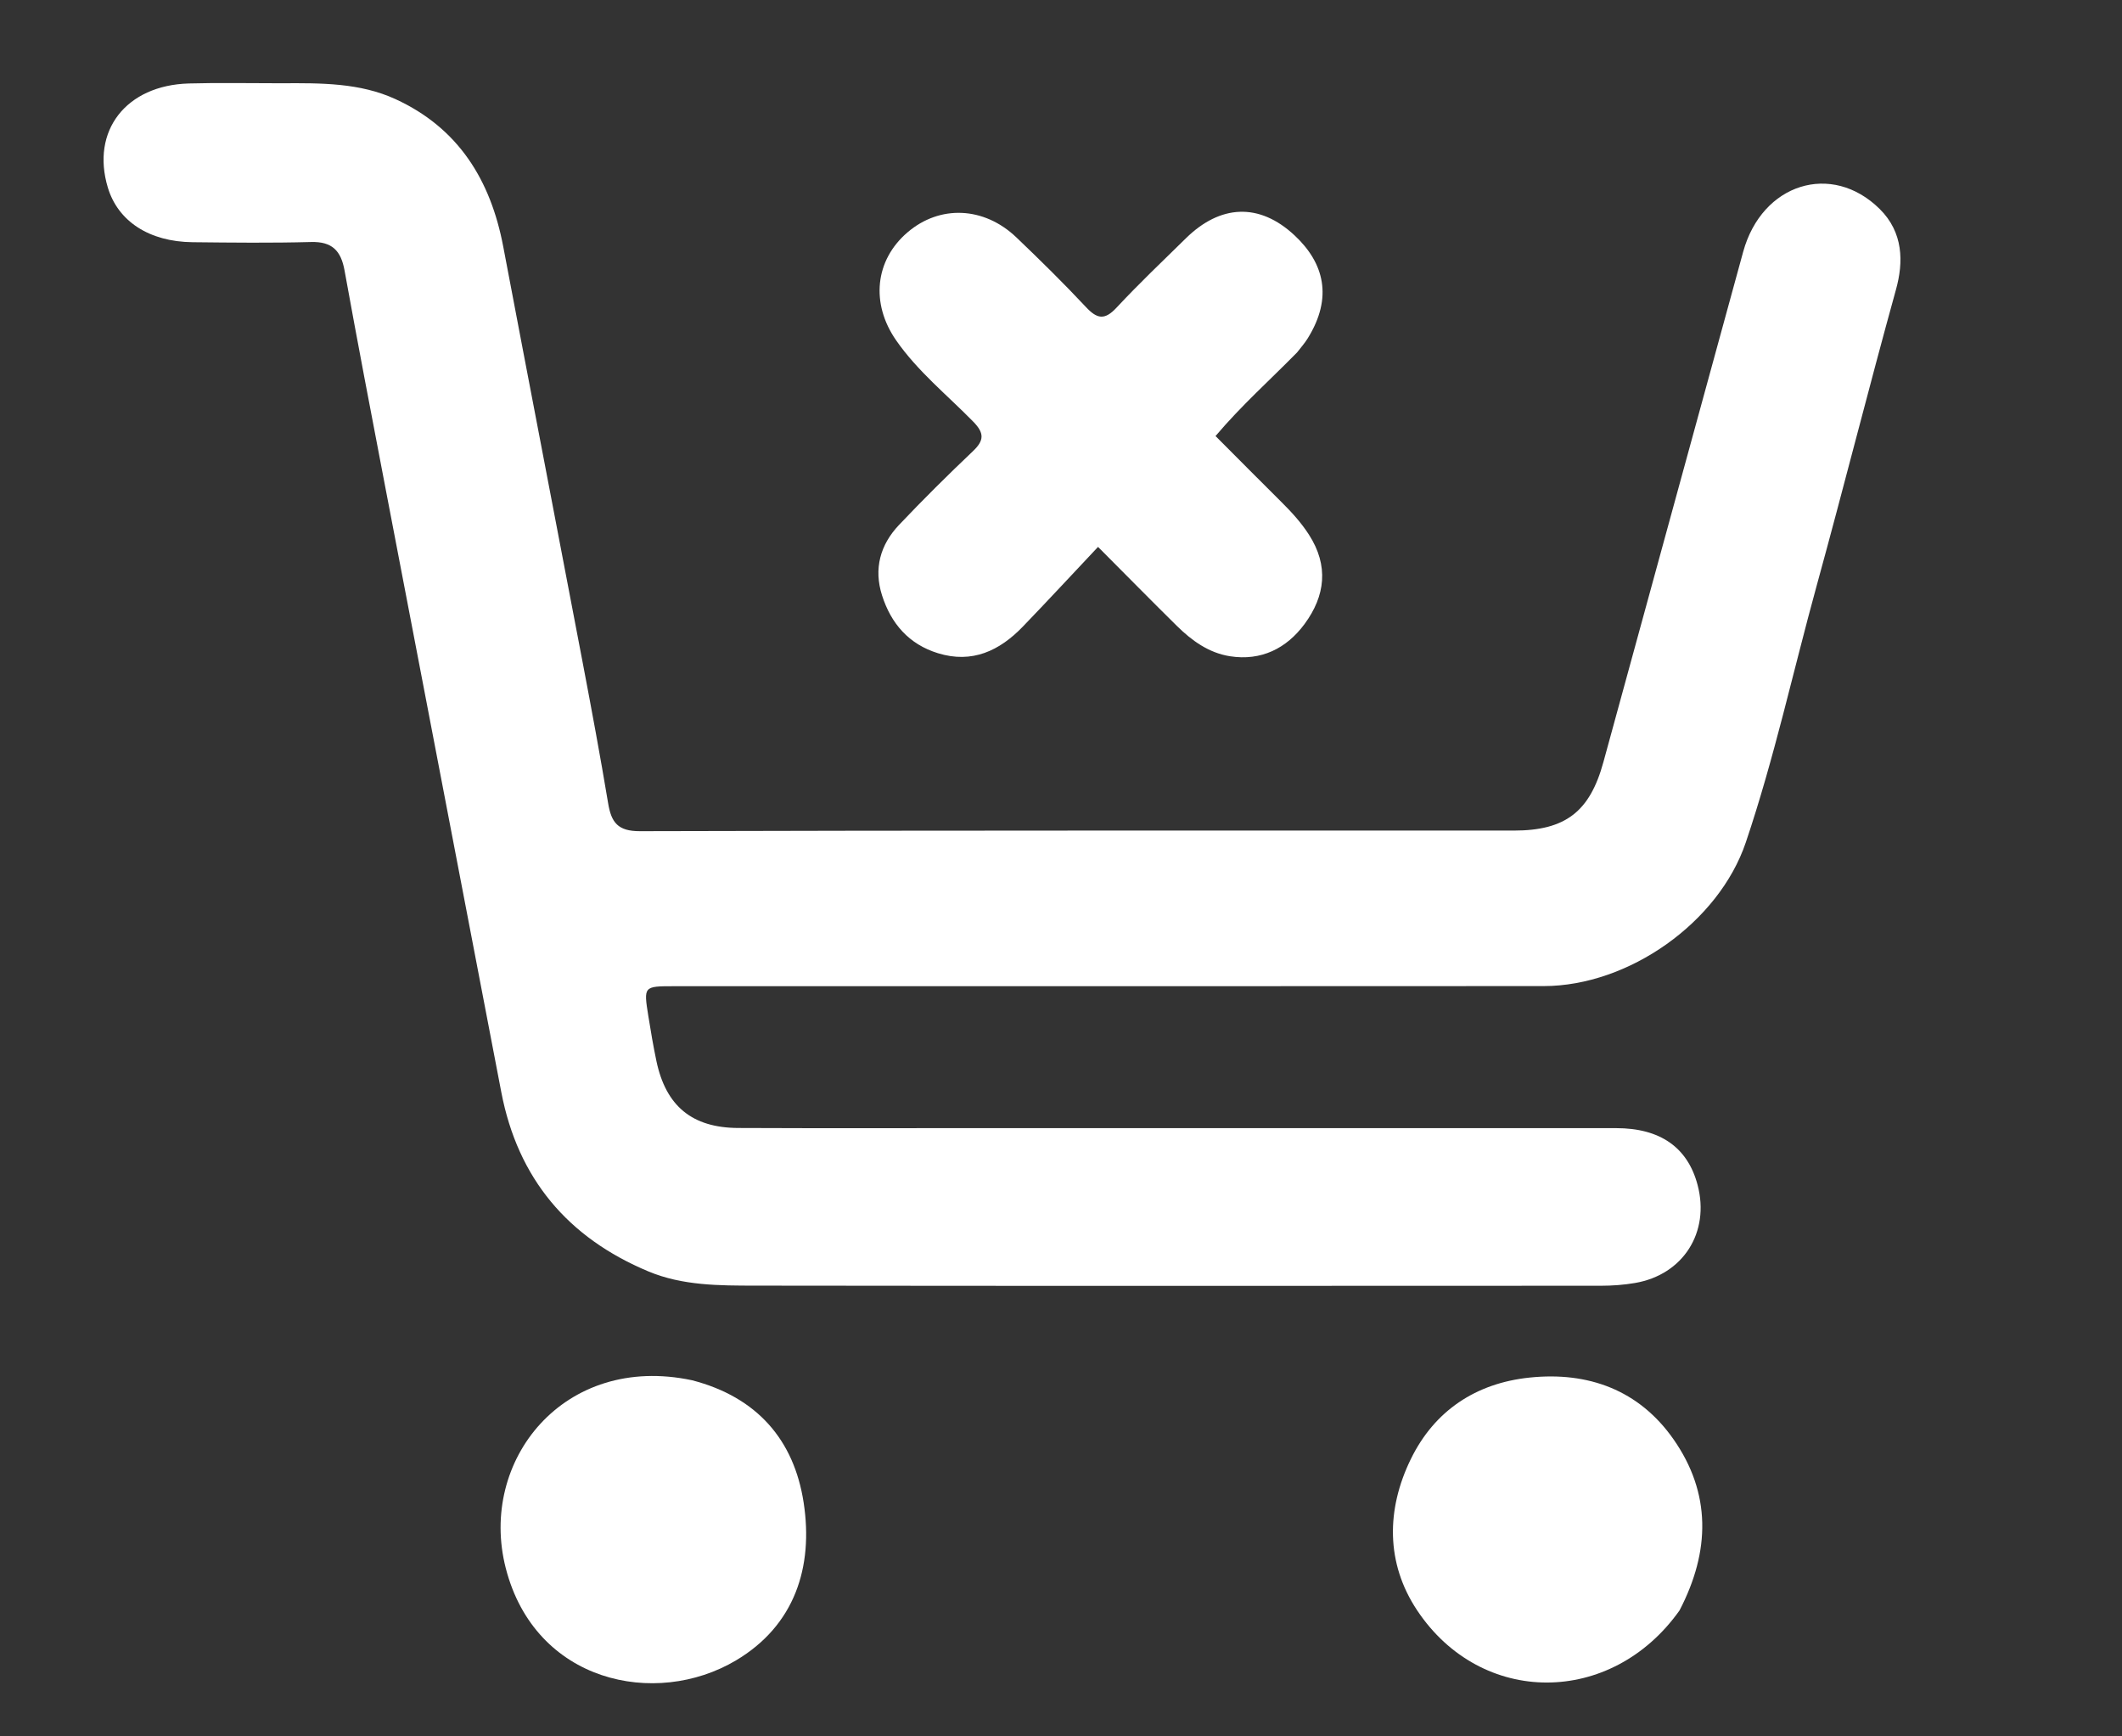 <svg version="1.1" id="Layer_1" xmlns="http://www.w3.org/2000/svg" xmlns:xlink="http://www.w3.org/1999/xlink" x="0px" y="0px"
	 width="100%" viewBox="0 0 528 432" enable-background="new 0 0 528 432" xml:space="preserve">
<rect x="0" y="0" width="528" height="432" fill="#333333" stroke="none"/>
<path fill="#ffffff" opacity="1" stroke="none" 
	d="
M69.987,20.715 
	C79.982,20.651 89.564,20.607 98.384,24.651 
	C114.075,31.843 122.085,44.828 125.219,61.368 
	C131.74,95.782 138.391,130.171 144.934,164.581 
	C147.166,176.32 149.359,188.07 151.32,199.856 
	C152.109,204.595 153.698,206.81 159.234,206.793 
	C231.717,206.58 304.2,206.658 376.684,206.643 
	C389.521,206.64 395.587,201.933 398.957,189.617 
	C410.538,147.294 422.125,104.972 433.736,62.656 
	C438.414,45.606 455.768,40.228 467.682,51.965 
	C473.645,57.839 473.639,65.259 471.766,72.021 
	C464.98,96.52 458.781,121.172 452.037,145.677 
	C446.174,166.983 441.476,188.624 434.397,209.576 
	C427.659,229.52 405.221,245.315 384.117,245.331 
	C311.967,245.386 239.817,245.356 167.667,245.362 
	C160.165,245.363 160.135,245.382 161.31,252.723 
	C161.914,256.497 162.549,260.27 163.338,264.008 
	C165.693,275.165 172.199,280.583 183.683,280.634 
	C205.511,280.732 227.34,280.664 249.168,280.665 
	C300.156,280.665 351.145,280.655 402.133,280.673 
	C413.111,280.676 419.933,285.48 422.395,294.798 
	C425.51,306.583 418.82,317.147 406.824,319.198 
	C404.047,319.672 401.192,319.883 398.374,319.885 
	C328.223,319.918 258.072,319.946 187.922,319.857 
	C178.952,319.845 169.831,319.866 161.355,316.327 
	C141.319,307.96 128.861,293.238 124.737,271.733 
	C115.111,221.53 105.465,171.332 95.854,121.126 
	C92.42,103.189 88.976,85.252 85.729,67.28 
	C84.84,62.362 82.631,60.07 77.397,60.211 
	C67.574,60.478 57.736,60.367 47.907,60.26 
	C37.117,60.142 29.354,55.051 26.833,46.668 
	C22.59,32.556 31.346,21.207 46.995,20.767 
	C54.488,20.556 61.991,20.721 69.987,20.715 
z"/>
<path fill="#ffffff" opacity="1" stroke="none" 
	d="
M322.738,87.686 
	C315.971,94.582 308.99,100.774 302.451,108.483 
	C307.996,114.042 313.456,119.553 318.962,125.018 
	C321.445,127.482 323.757,130.021 325.681,133.002 
	C330.684,140.753 329.755,148.255 324.613,155.235 
	C320.119,161.338 313.791,164.49 306.028,163.266 
	C300.78,162.439 296.541,159.384 292.824,155.716 
	C286.558,149.532 280.383,143.257 273.218,136.065 
	C266.8,142.877 260.716,149.452 254.501,155.9 
	C248.702,161.915 241.888,165.138 233.386,162.516 
	C226.155,160.285 221.716,155.165 219.469,148.119 
	C217.357,141.492 219.028,135.526 223.693,130.601 
	C229.648,124.316 235.805,118.21 242.086,112.25 
	C244.899,109.58 244.955,107.76 242.177,104.92 
	C235.673,98.271 228.34,92.4 222.97,84.663 
	C216.602,75.489 217.698,64.751 225.803,57.811 
	C233.832,50.936 244.834,51.359 252.905,59.07 
	C258.808,64.708 264.638,70.439 270.213,76.398 
	C272.978,79.353 274.851,79.725 277.791,76.571 
	C283.35,70.605 289.272,64.974 295.1,59.261 
	C303.578,50.95 313.272,50.29 322.139,58.582 
	C329.434,65.405 331.739,73.996 325.363,84.22 
	C324.66,85.346 323.78,86.36 322.738,87.686 
z"/>
<path fill="#ffffff" opacity="1" stroke="none" 
	d="
M172.209,343.401 
	C188.401,347.59 197.574,358.292 199.962,373.811 
	C202.437,389.9 197.726,404.433 183.103,413.11 
	C163.111,424.973 133.148,418.628 125.841,390.134 
	C118.984,363.398 140.317,336.616 172.209,343.401 
z"/>
<path fill="#ffffff" opacity="1" stroke="none" 
	d="
M417.894,400.678 
	C400.971,424.52 368.592,424.649 352.609,400.633 
	C344.804,388.905 344.922,375.523 351.055,362.985 
	C356.92,350.994 367.206,344.131 380.575,342.733 
	C395.204,341.203 407.798,345.843 416.345,357.997 
	C425.801,371.444 425.6,385.907 417.894,400.678 
z"/>
</svg>